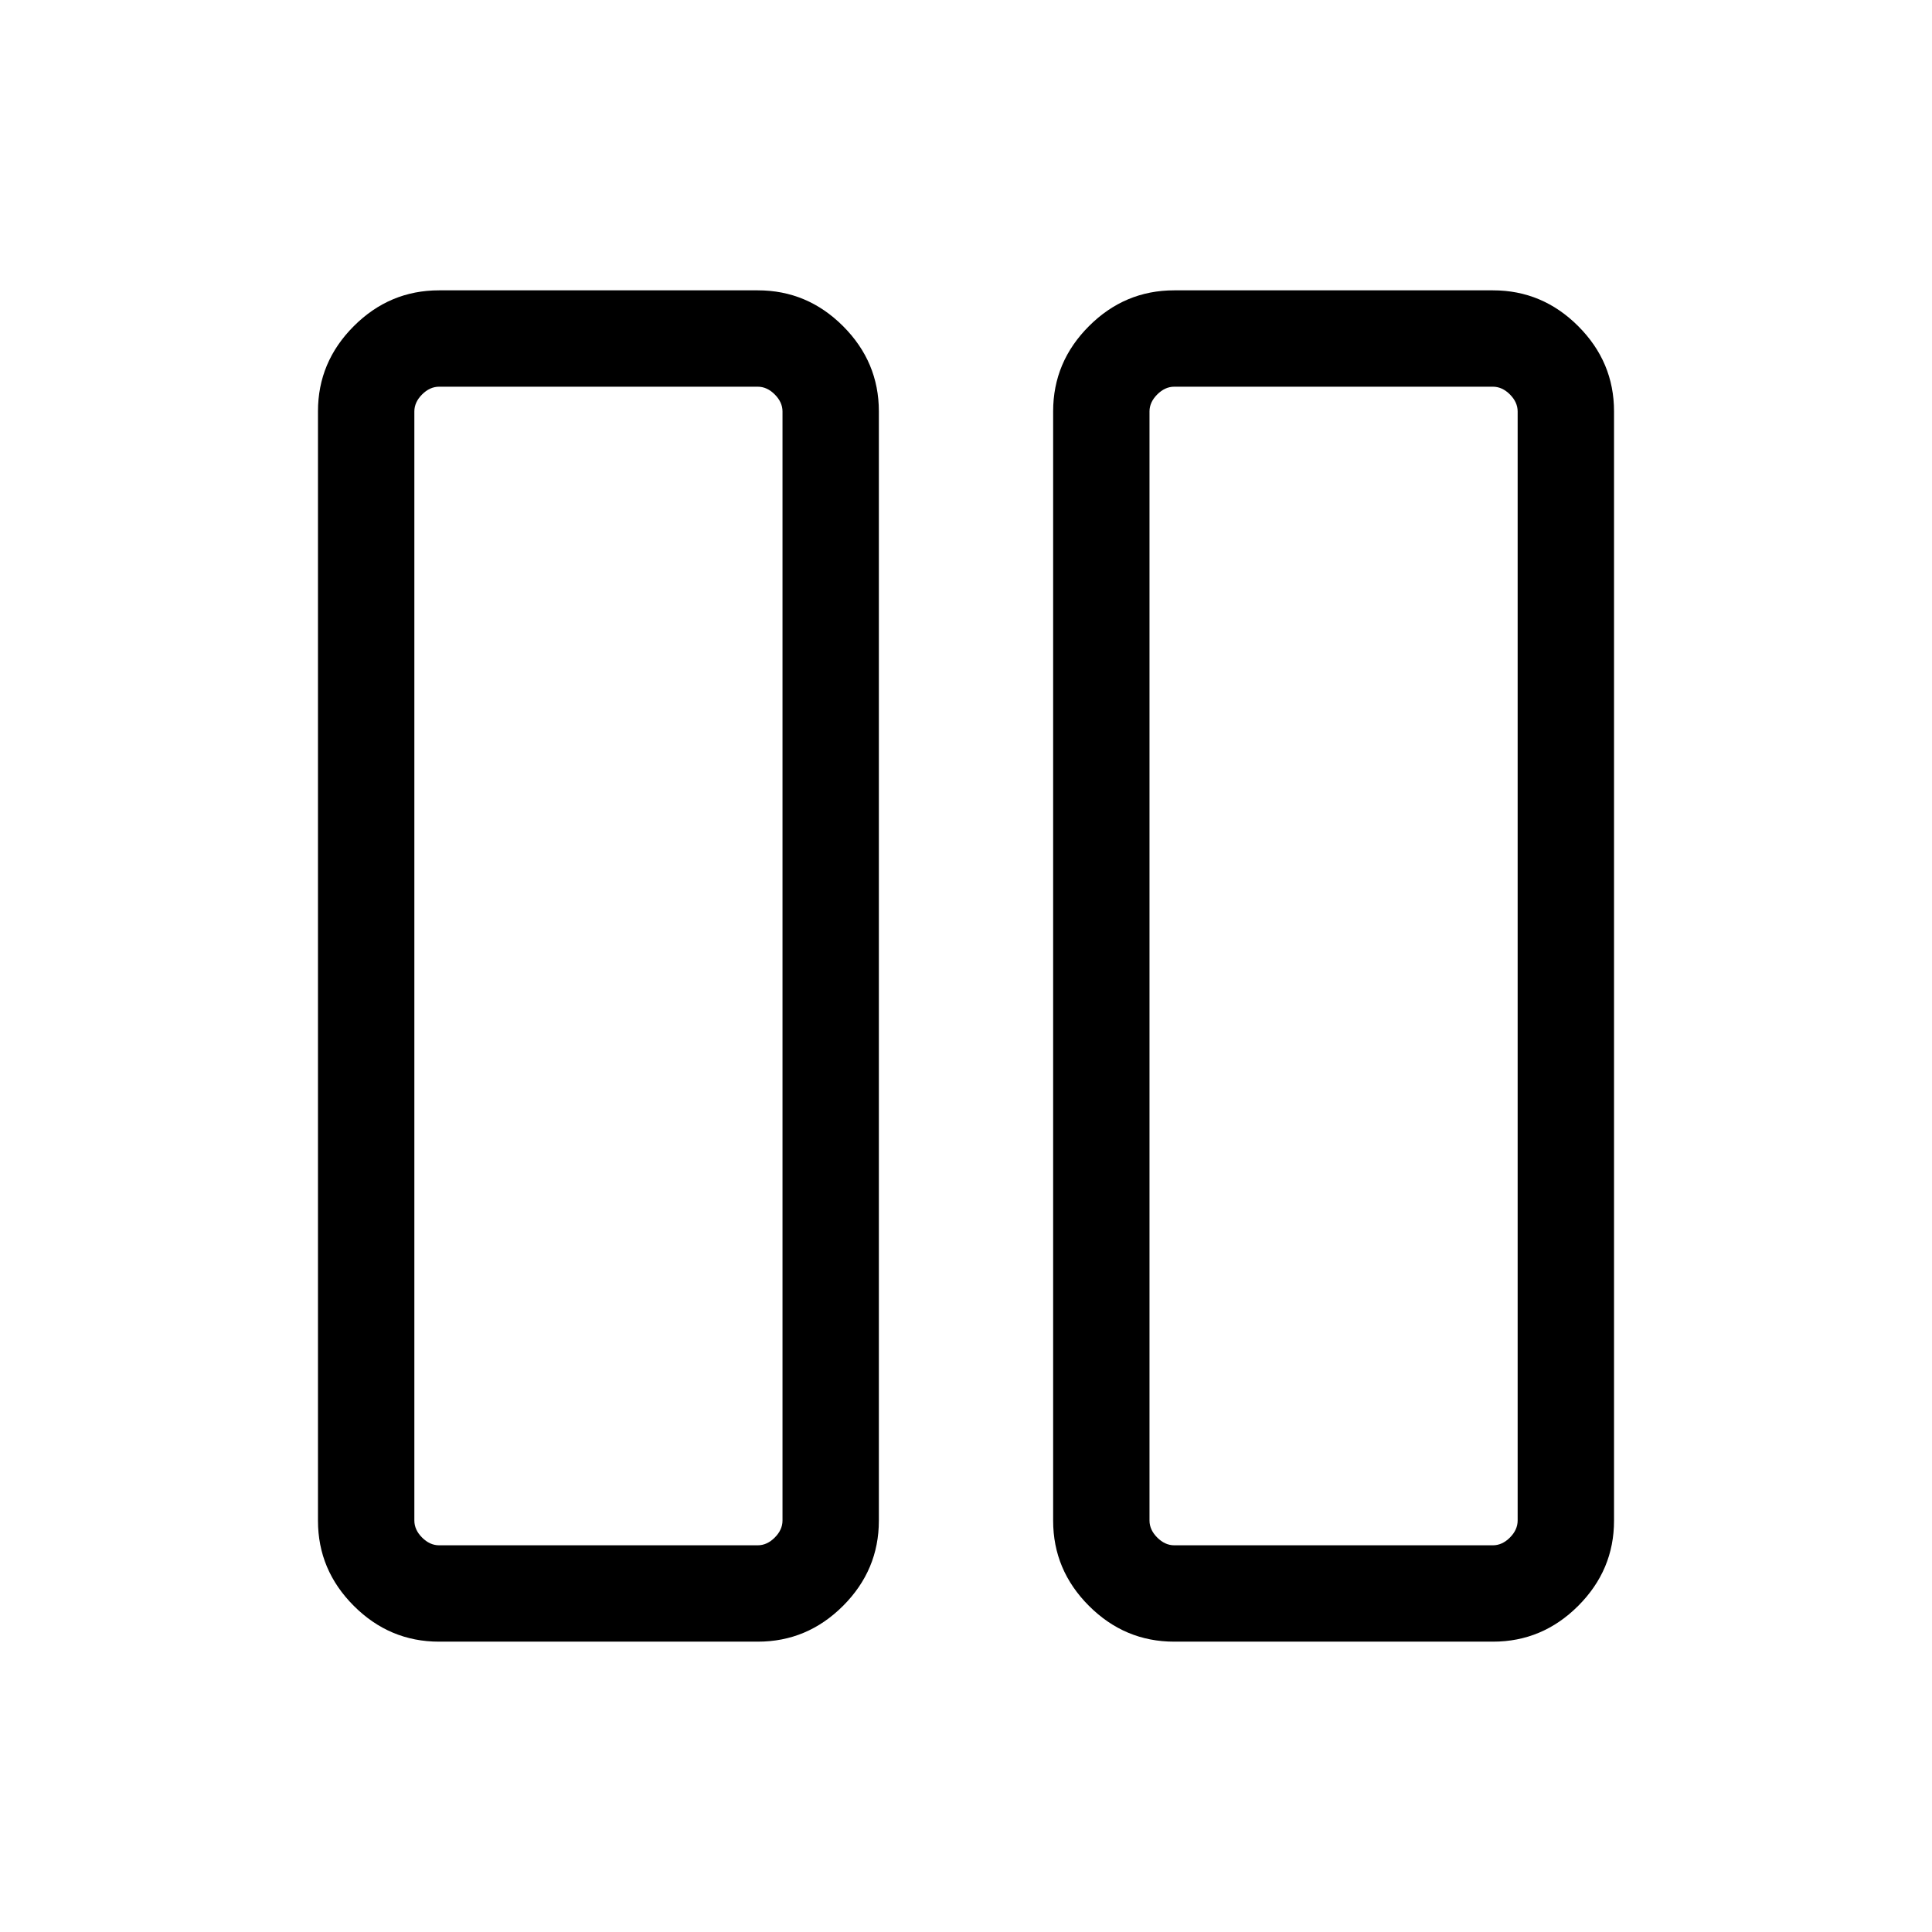 <svg xmlns="http://www.w3.org/2000/svg" height="40" viewBox="0 -960 960 960" width="40"><path d="M583.44-144.27q-24.56 0-42.35-17.79-17.79-17.8-17.79-42.31v-551.26q0-24.51 17.79-42.31 17.79-17.79 42.35-17.79h158.42q24.55 0 42.34 17.79 17.8 17.8 17.8 42.31v551.26q0 24.51-17.8 42.31-17.79 17.79-42.34 17.79H583.44Zm-12.26-611.27v551.08q0 4.61 3.85 8.46 3.84 3.85 8.46 3.85h158.32q4.61 0 8.46-3.85 3.84-3.85 3.84-8.46v-551.08q0-4.61-3.84-8.46-3.85-3.85-8.46-3.85H583.49q-4.62 0-8.46 3.85-3.85 3.85-3.85 8.46ZM218.14-144.27q-24.55 0-42.34-17.79-17.8-17.8-17.8-42.31v-551.26q0-24.51 17.8-42.31 17.79-17.79 42.34-17.79h158.42q24.56 0 42.35 17.79 17.79 17.8 17.79 42.31v551.26q0 24.51-17.79 42.31-17.79 17.79-42.35 17.79H218.14Zm-12.25-611.27v551.08q0 4.61 3.84 8.46 3.85 3.85 8.46 3.85h158.32q4.62 0 8.46-3.85 3.85-3.85 3.85-8.46v-551.08q0-4.61-3.85-8.46-3.84-3.85-8.46-3.85H218.19q-4.61 0-8.46 3.85-3.84 3.85-3.84 8.46Zm548.22-12.31H571.18h182.93Zm-365.29 0H205.89h182.93Z"/></svg>